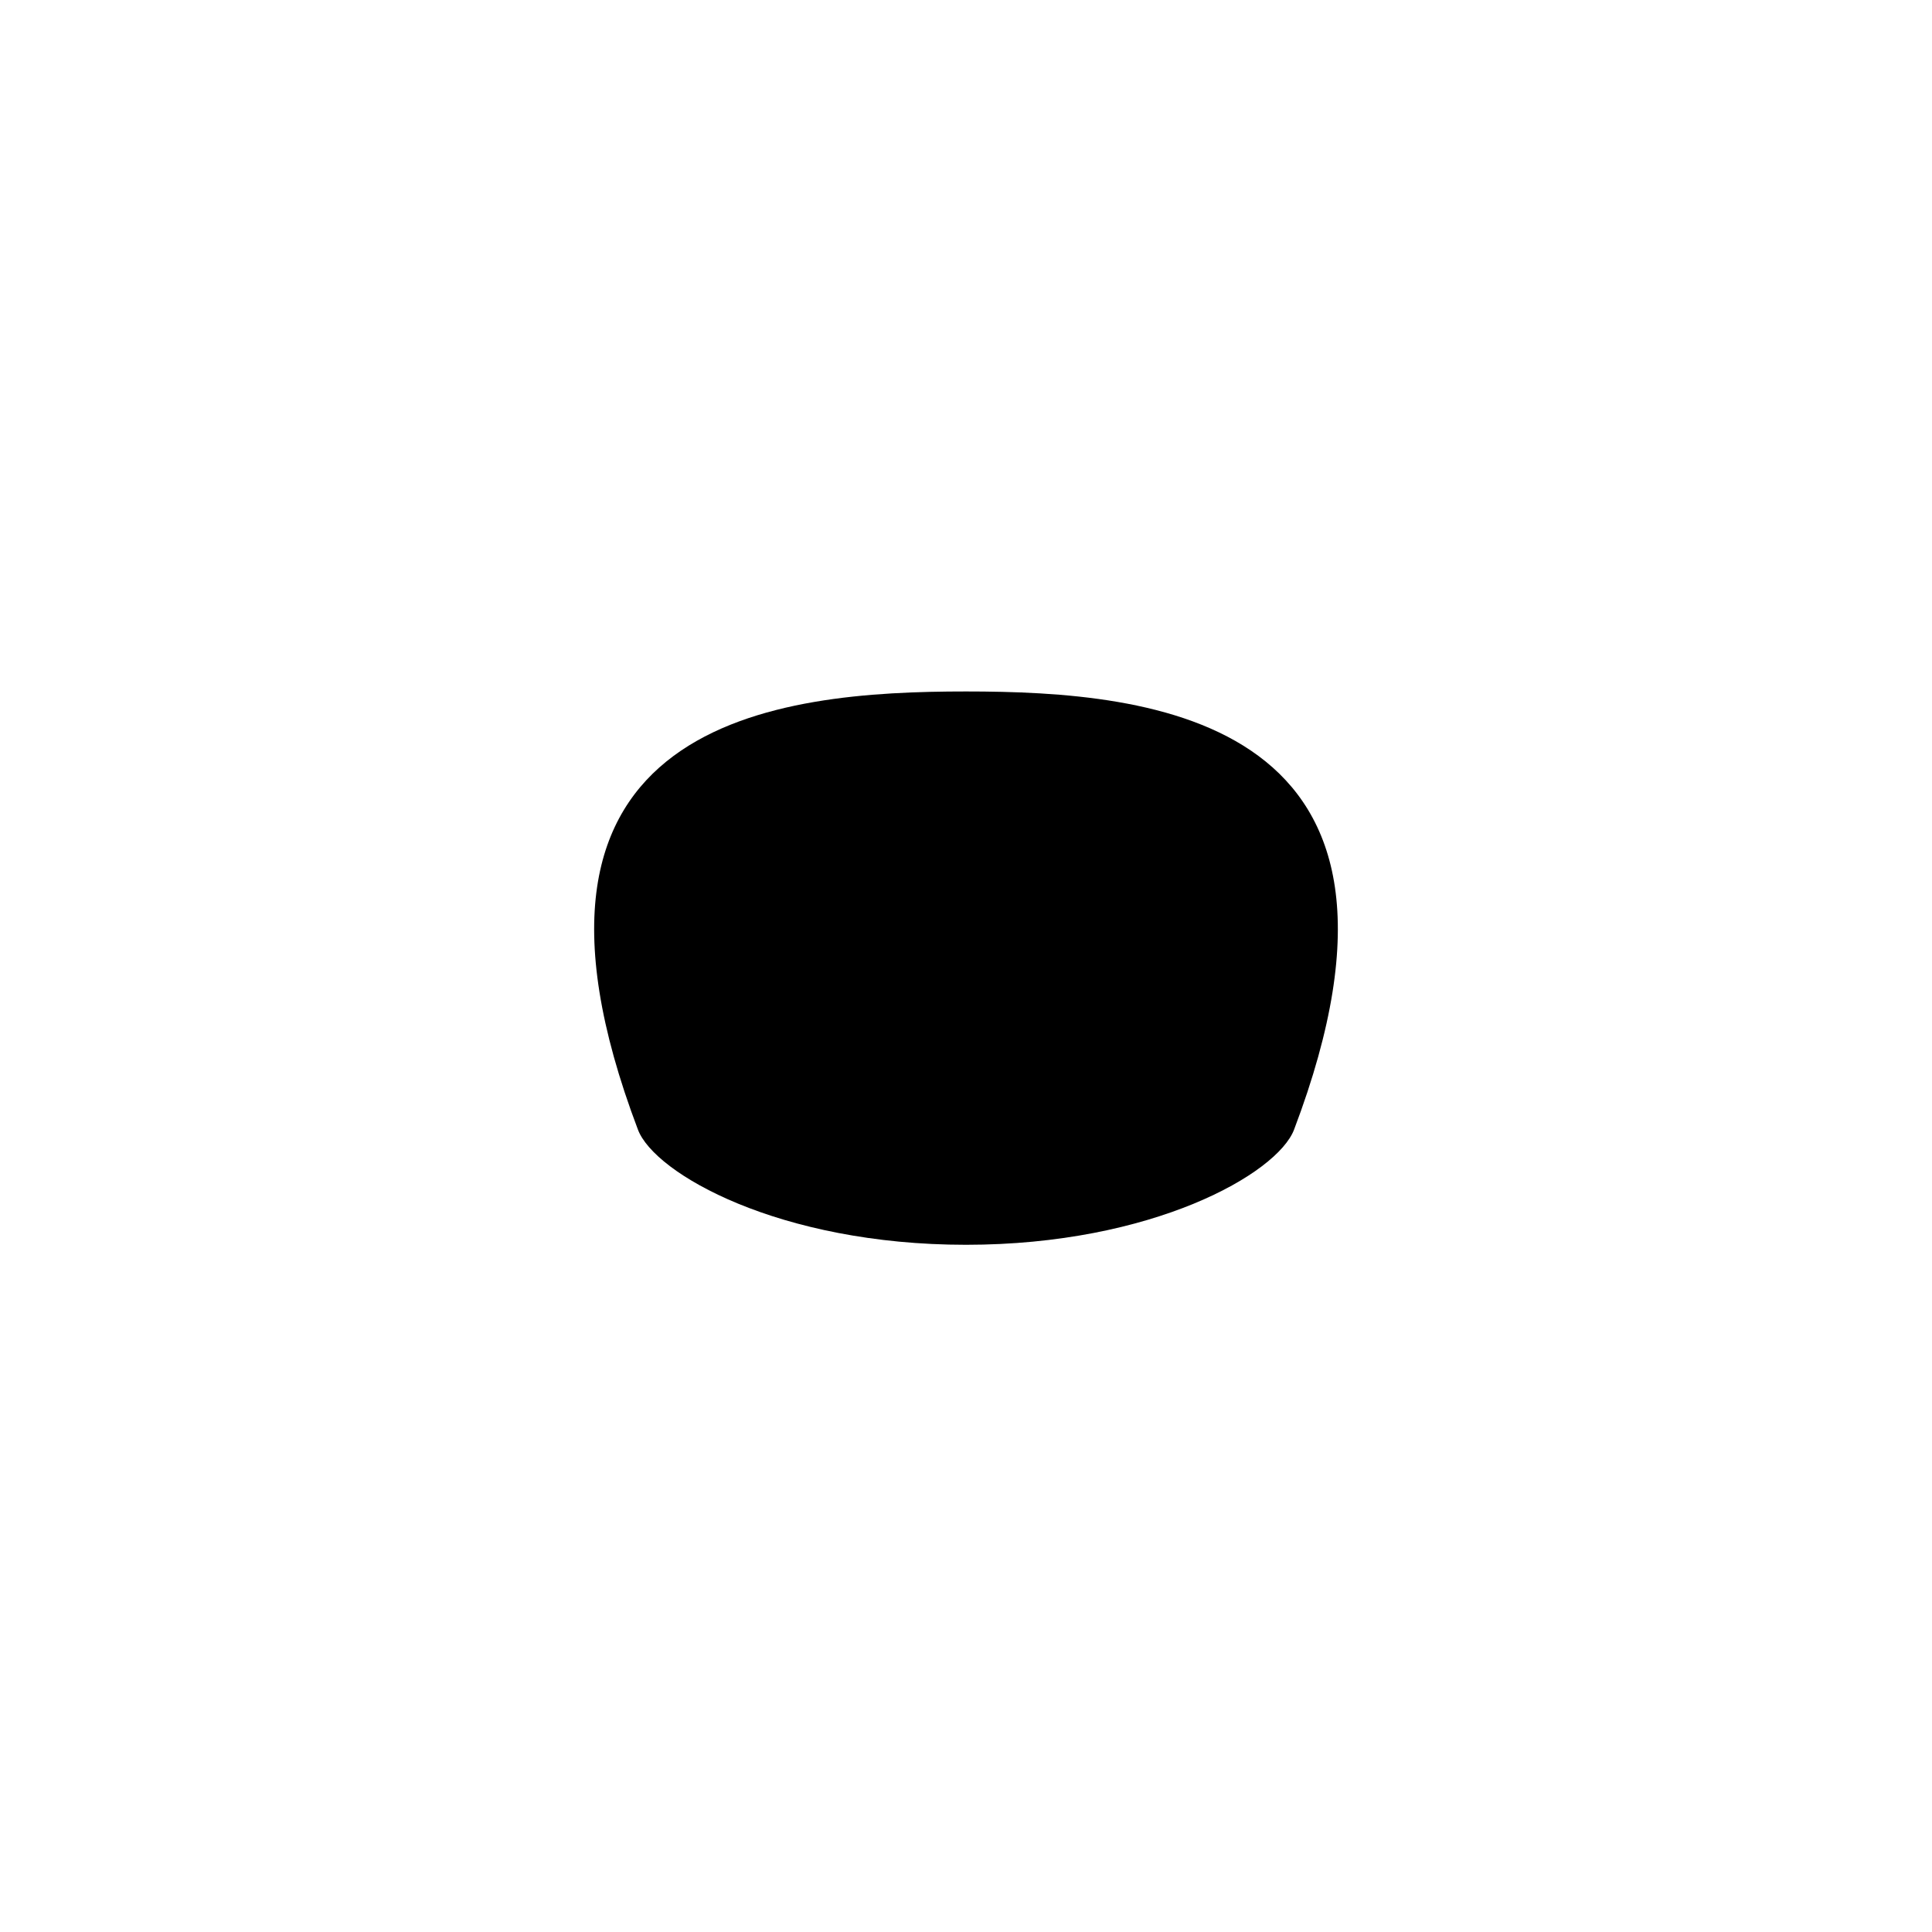 <?xml version="1.0" encoding="utf-8"?>
<!-- Generator: Adobe Illustrator 26.0.1, SVG Export Plug-In . SVG Version: 6.00 Build 0)  -->
<svg version="1.1" id="bear" xmlns="http://www.w3.org/2000/svg" xmlns:xlink="http://www.w3.org/1999/xlink" x="0px" y="0px"
	 viewBox="0 0 1000 1000" style="enable-background:new 0 0 1000 1000;" xml:space="preserve">
<style type="text/css">
	.st0{fill:#C73056;}
	.st1{fill:#F35C82;}
	.st2{fill:#FF8599;}
</style>
<path id="skin-D"  d="M500,357.9c-96.4,0-250.7,13.4-169.8,226.8c8.6,22.8,73.3,59.6,169.8,59.6s161.1-36.8,169.8-59.6
	C750.7,371.3,596.4,357.9,500,357.9z"/>
<path id="skin"  d="M500,367.1c-84,0-218.3,12.6-147.8,212.1c7.5,21.3,63.8,55.7,147.8,55.7s140.3-34.4,147.8-55.7
	C718.3,379.7,584,367.1,500,367.1z"/>
<path id="skin-L"  d="M617.9,408.9c0,11.2-52.8,43.9-117.9,43.9S382.1,420,382.1,408.9c0-11.2,52.8-29.4,117.9-29.4
	S617.9,397.7,617.9,408.9z"/>
</svg>
